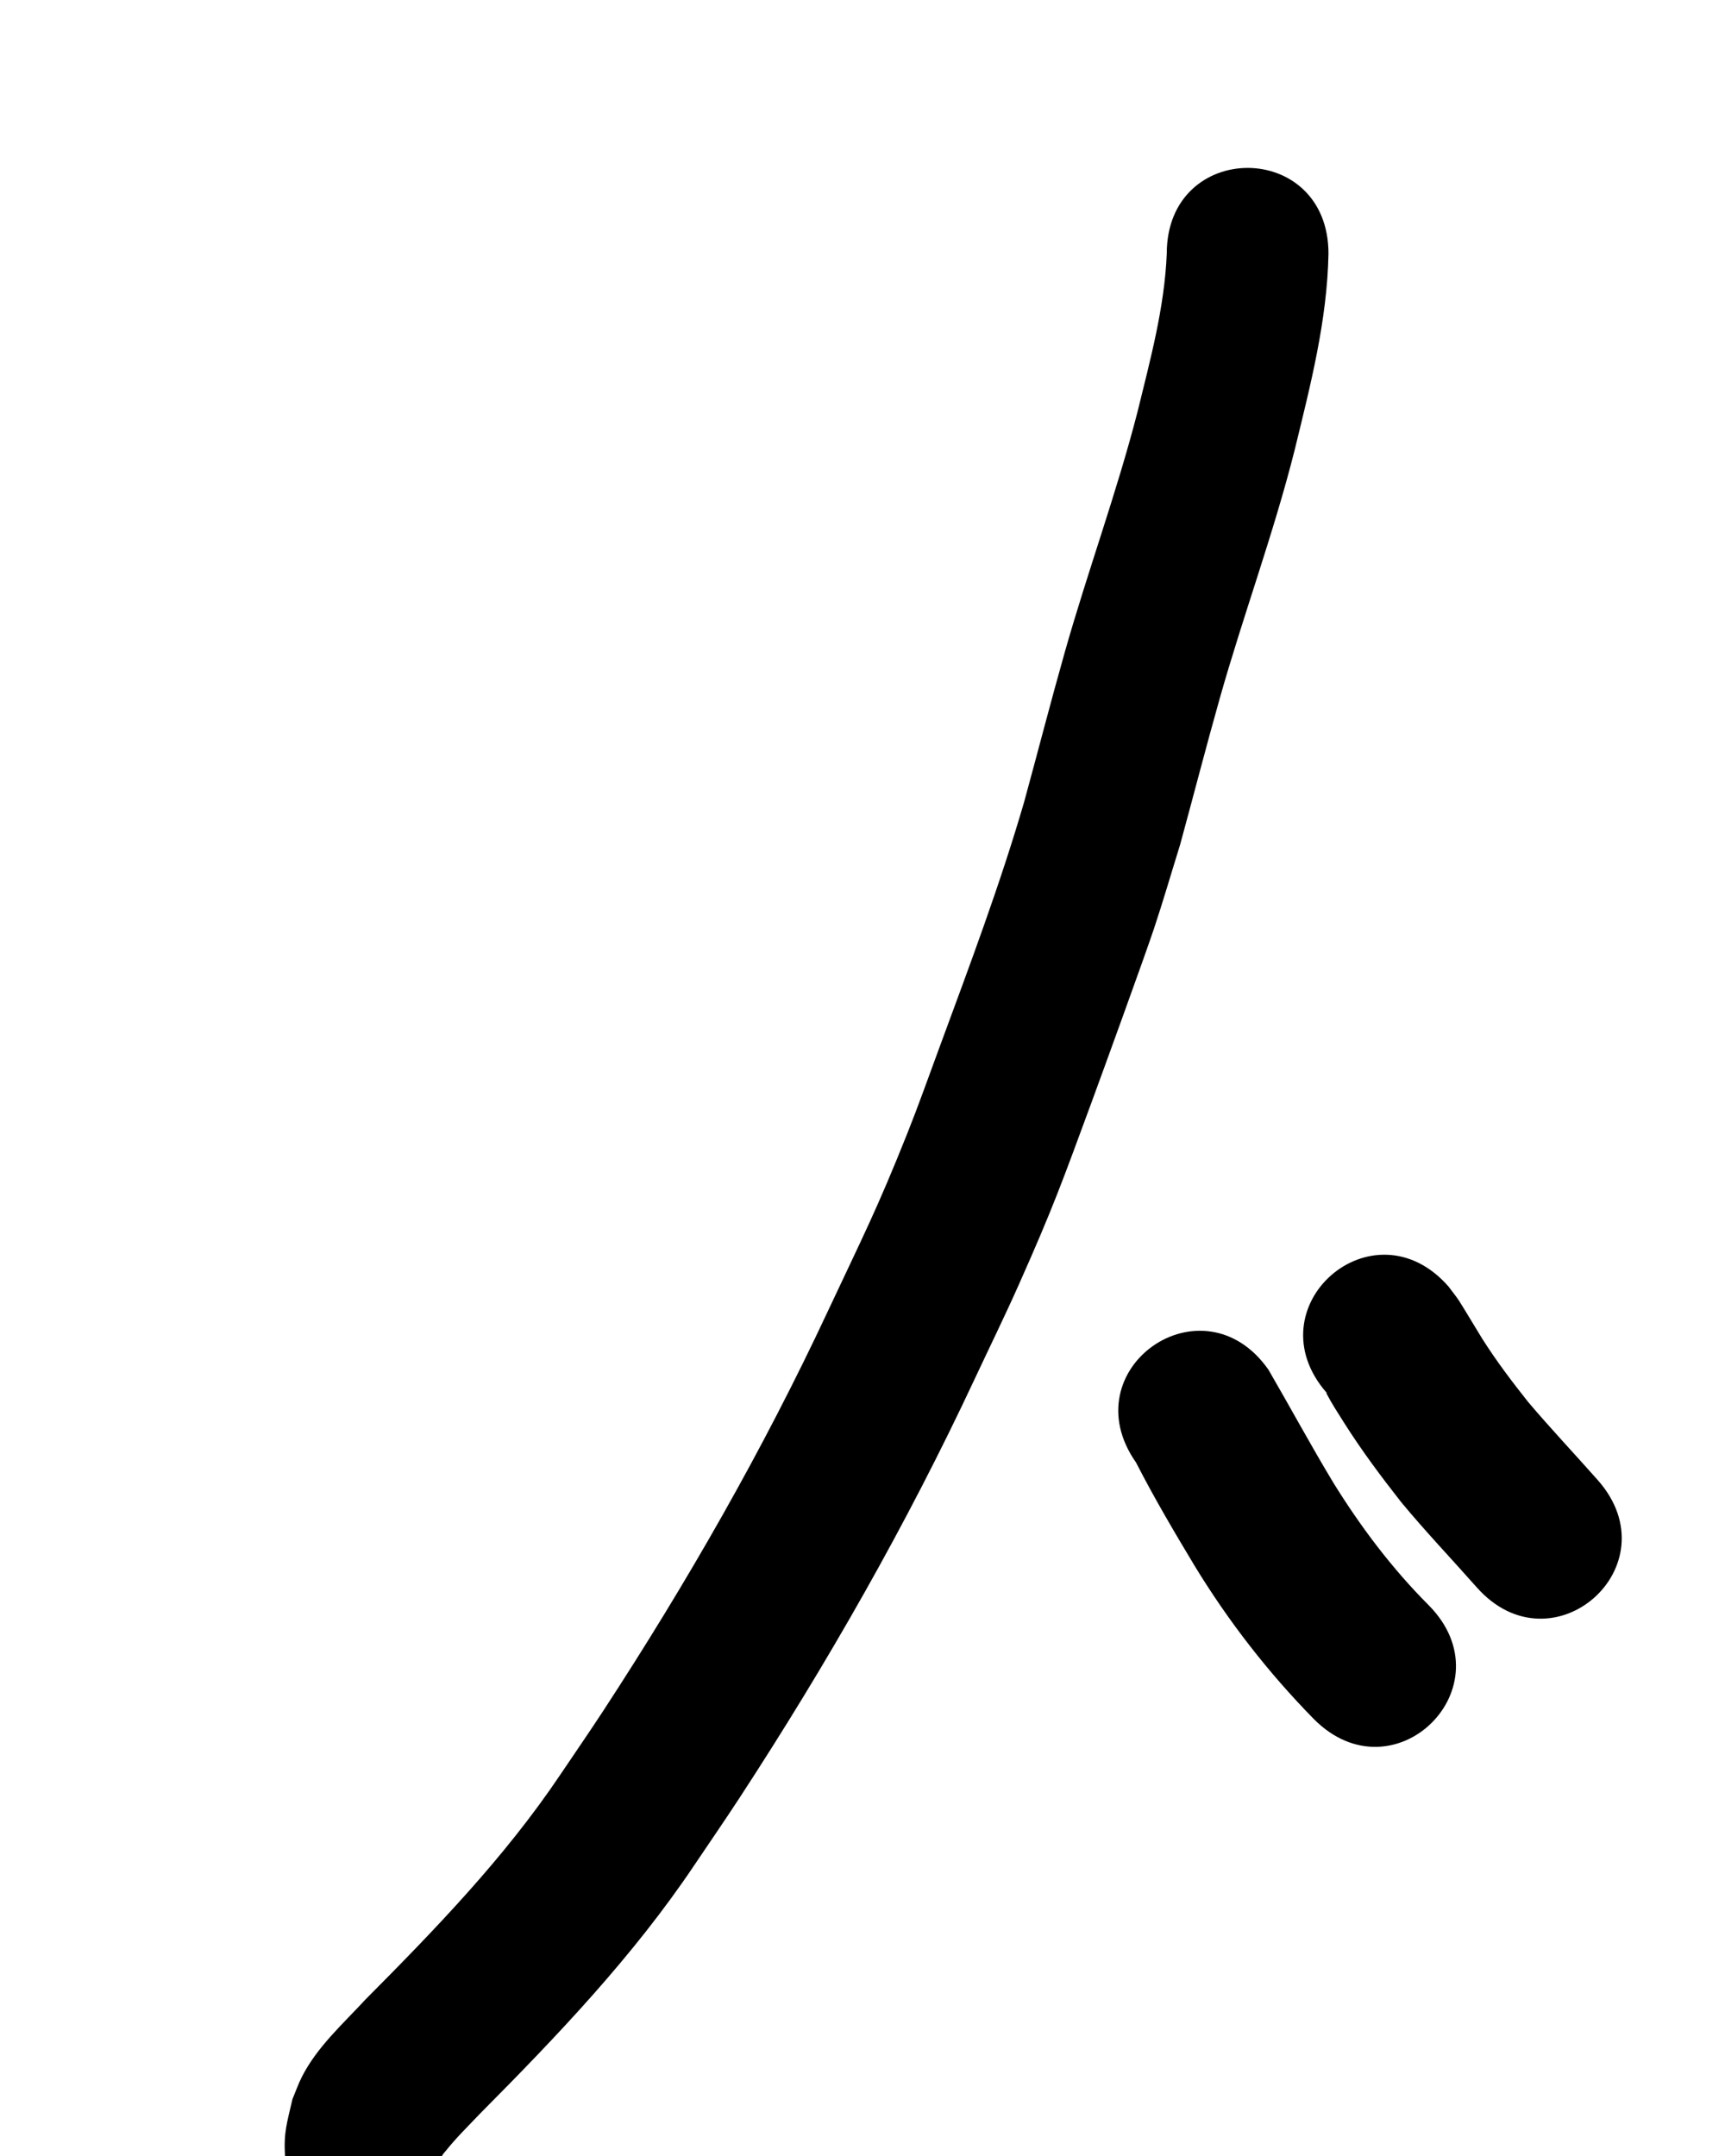 <?xml version="1.0" ?>
<svg xmlns="http://www.w3.org/2000/svg" width="800" height="1000">
<path d="m 526.865,678.369 c 8.378,16.367 17.753,32.242 27.225,48.001 15.641,25.653 34.117,49.454 55.151,70.885 37.284,37.715 90.621,-15.013 53.337,-52.728 v 0 c -17.022,-17.034 -31.572,-36.383 -44.234,-56.842 -10.409,-17.258 -19.968,-34.973 -30.081,-52.391 -30.458,-43.414 -91.855,-0.34 -61.397,43.074 z"/>
<path d="m 615.366,646.145 c -0.088,0.006 -0.306,-0.061 -0.266,0.018 2.424,4.682 5.311,9.111 8.127,13.568 8.175,12.936 17.183,25.011 26.628,37.037 11.196,13.534 23.323,26.247 34.945,39.408 35.12,39.738 91.318,-9.93 56.197,-49.667 v 0 c -10.71,-12.109 -21.811,-23.867 -32.265,-36.2 -7.595,-9.568 -14.858,-19.161 -21.393,-29.496 -1.321,-2.089 -9.204,-15.284 -10.75,-17.592 -1.507,-2.249 -3.224,-4.351 -4.836,-6.527 -34.967,-39.872 -91.355,9.578 -56.388,49.451 z"/>
<path d="m 578.604,77.884 c -18.75,0 -37.5,13.259 -37.5,39.775 -1.022,24.947 -7.666,49.268 -13.568,73.391 -9.664,37.537 -23.09,73.932 -33.658,111.207 -6.57,23.174 -12.568,46.507 -18.924,69.74 -11.203,38.457 -25.322,75.989 -39.174,113.547 -4.991,13.532 -9.803,27.136 -15.15,40.531 -13.954,34.958 -20.481,47.53 -36.549,81.762 -30.079,64.422 -65.465,126.194 -104.324,185.695 -6.529,9.998 -13.328,19.817 -19.992,29.725 -25.769,38.358 -57.89,71.554 -90.32,104.203 -10.437,11.305 -22.436,21.979 -29.492,35.93 -1.674,3.309 -2.885,6.832 -4.328,10.248 -2.451,10.79 -4.164,15.405 -3.422,26.426 h 73.611 c -1.934,0.582 0.278,-1.626 0.939,-2.457 4.884,-6.129 10.522,-11.619 15.904,-17.293 35.781,-36.027 70.957,-72.887 99.354,-115.221 7.022,-10.455 14.184,-20.818 21.066,-31.365 40.575,-62.183 77.463,-126.769 108.914,-194.061 6.807,-14.545 13.889,-28.966 20.422,-43.637 16.196,-36.369 20.321,-48.164 33.85,-84.852 4.743,-12.862 24.584,-67.467 28.908,-80.43 4.304,-12.903 8.083,-25.975 12.125,-38.963 6.202,-22.671 12.046,-45.441 18.443,-68.059 10.891,-38.505 24.862,-76.073 34.658,-114.896 7.291,-29.941 15.133,-60.173 15.707,-91.172 0,-26.516 -18.75,-39.775 -37.5,-39.775 z"/>
</svg>
